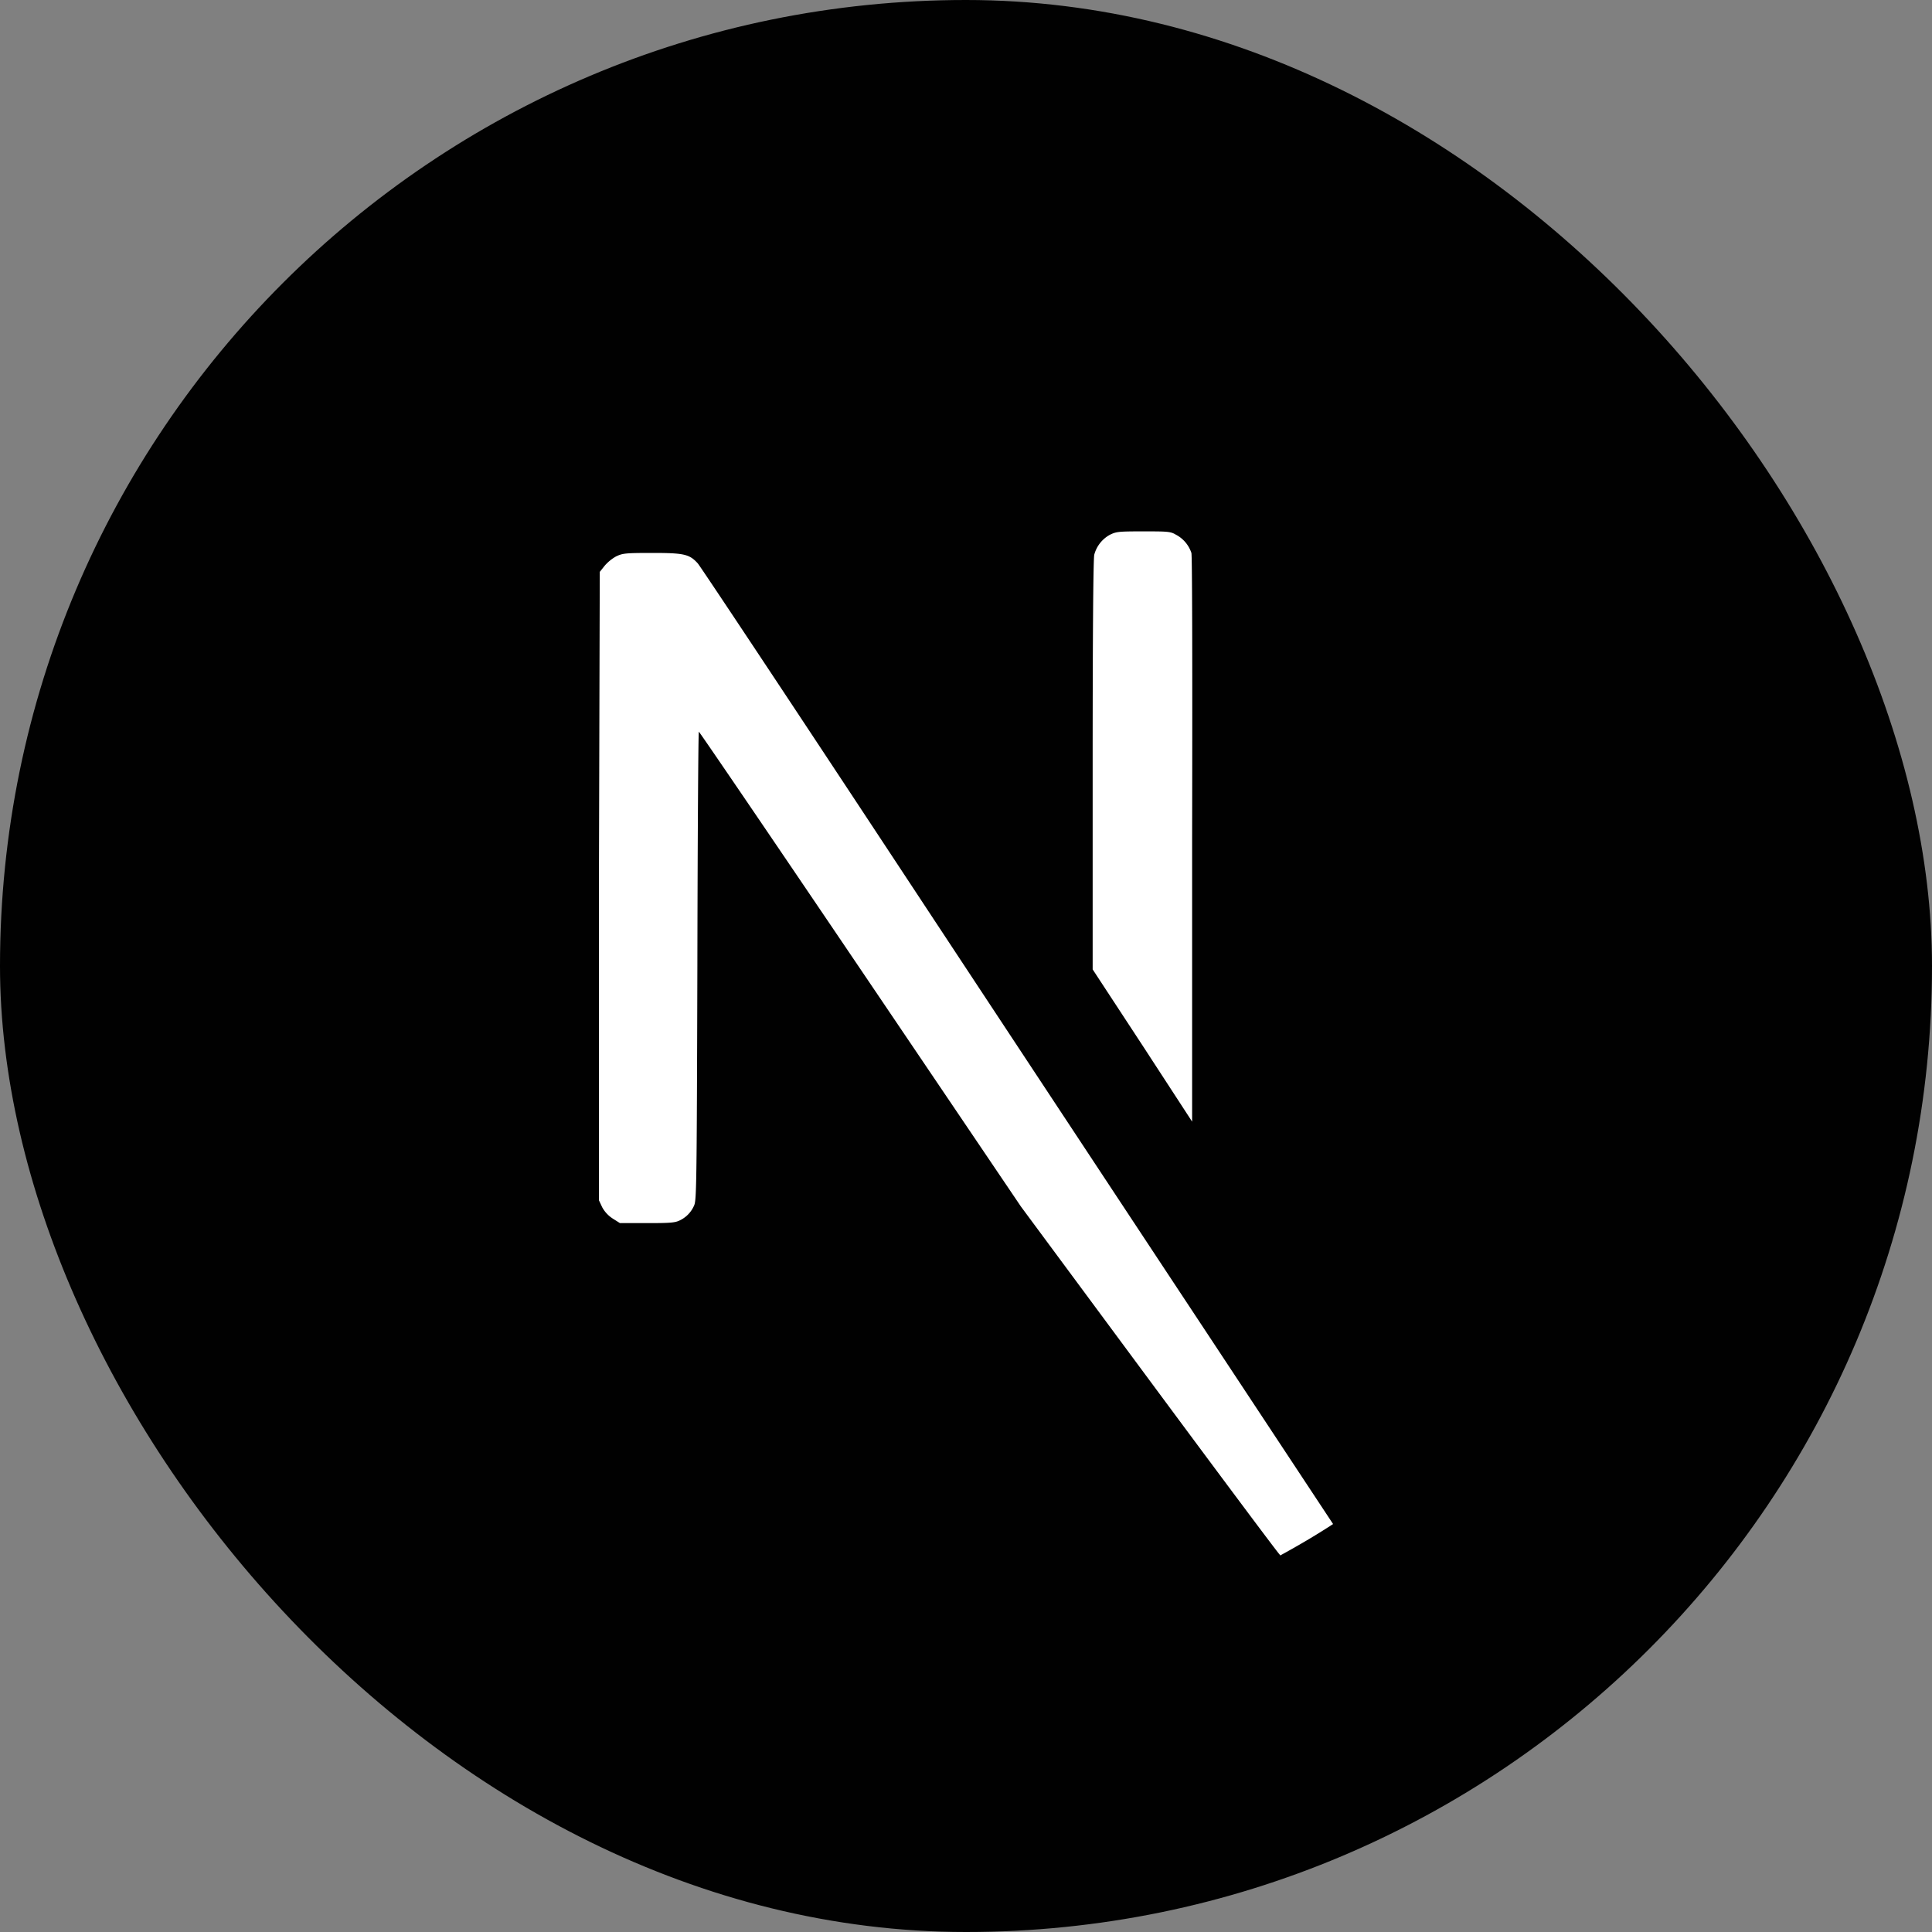 <svg xmlns="http://www.w3.org/2000/svg" viewBox="0 0 250 250"><rect x="0" y="0" width="250" height="250" fill="#808080" stroke="none"/><defs><style>.cls-1{fill:#010101;}.cls-2{fill:#fff;}</style></defs><title>next-rounded</title><g id="Layer_2" data-name="Layer 2"><g id="Layer_1-2" data-name="Layer 1"><rect class="cls-1" width="250" height="250" rx="125"/><path class="cls-2" d="M154.26,108.69l0,36.45-6.42-9.86-6.45-9.84V99c0-17.13.08-26.75.21-27.23a4.16,4.16,0,0,1,2-2.56c.85-.42,1.14-.45,4.33-.45,3,0,3.52,0,4.18.4a4.14,4.14,0,0,1,2.06,2.4C154.26,72.05,154.31,83.31,154.26,108.69Z"/><path class="cls-2" d="M172.5,197.21c-2.22,1.45-4.52,2.8-6.85,4.07a.15.15,0,0,0-.07-.13c-.16-.11-7.78-10.31-16.9-22.63l-16.57-22.39-20.78-30.74C99.91,108.5,90.5,94.68,90.43,94.68s-.16,13.66-.19,30.32c-.08,29.18-.11,30.37-.45,31.05A3.77,3.77,0,0,1,88,157.9c-.63.32-1.21.37-4.28.37H80.22l-.92-.58a4.06,4.06,0,0,1-1.38-1.48l-.42-.9,0-40.62L77.61,74l.63-.79A5.56,5.56,0,0,1,79.72,72c.85-.4,1.16-.45,4.68-.45,4.12,0,4.81.16,5.89,1.35.29.31,11.55,17.26,25,37.66s31.85,48.27,40.89,61.94Z"/></g></g></svg>